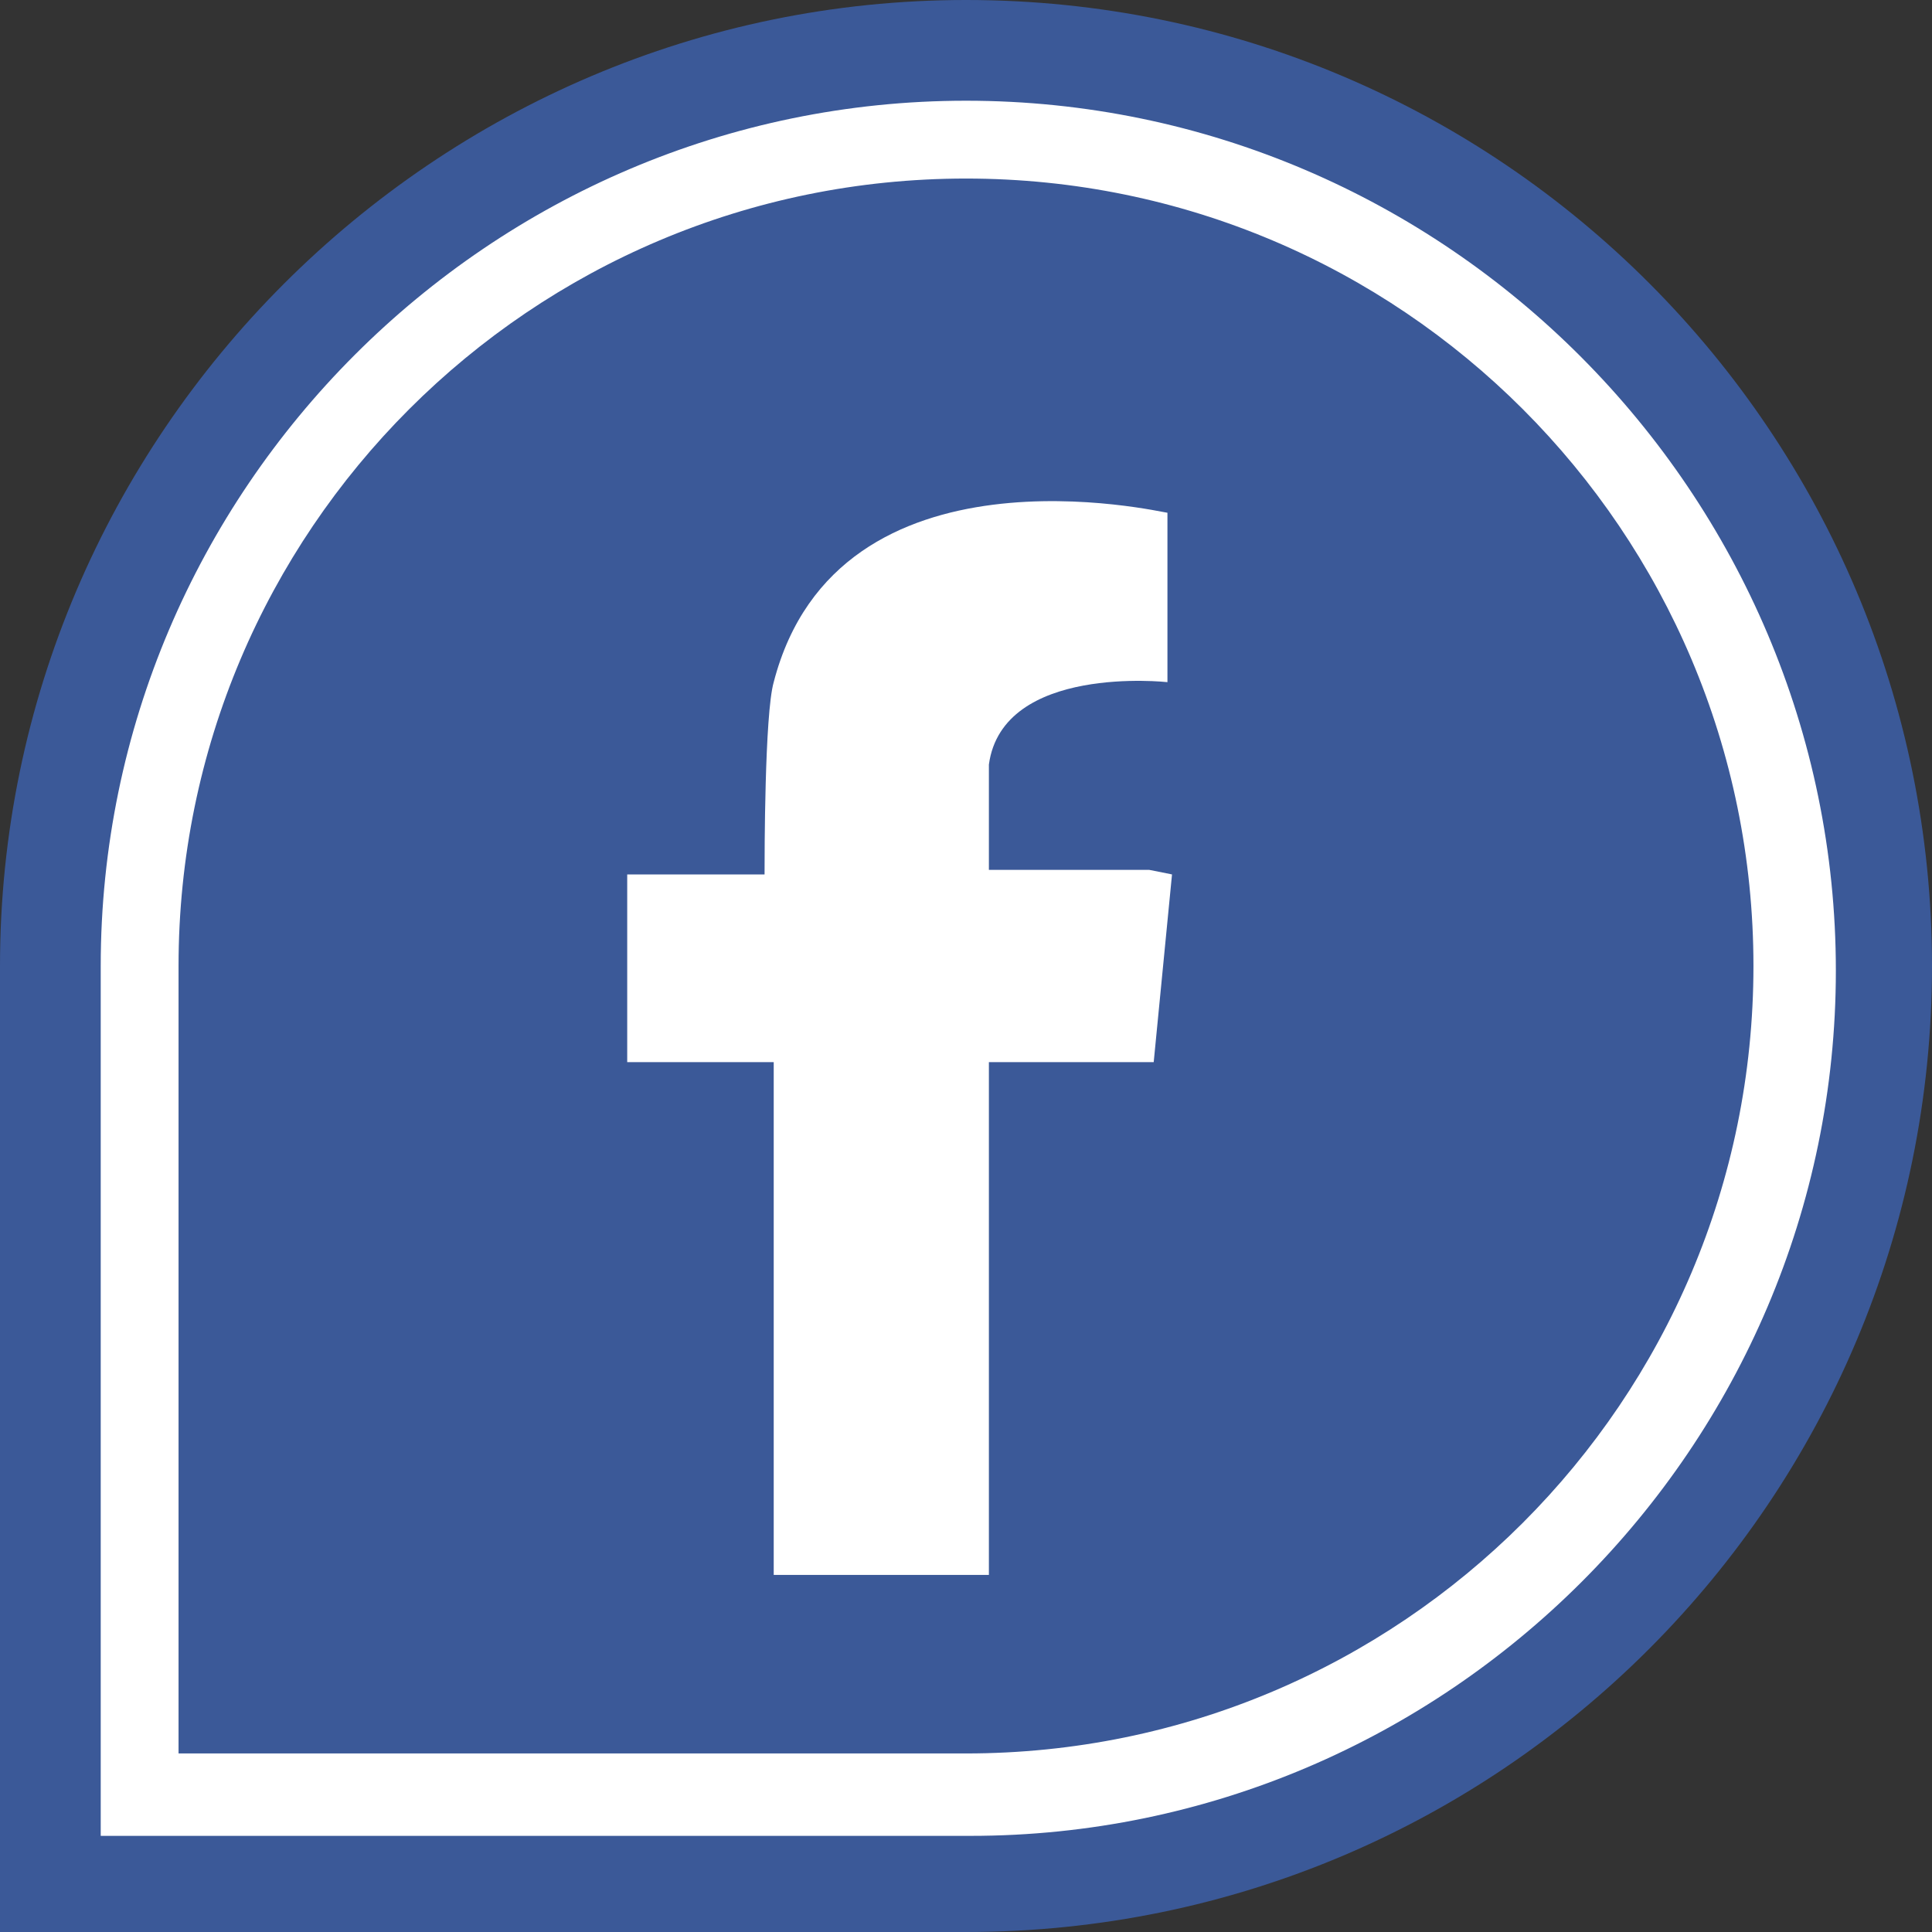 <?xml version="1.0" encoding="utf-8"?>
<!-- Generator: Adobe Illustrator 27.2.0, SVG Export Plug-In . SVG Version: 6.00 Build 0)  -->
<svg version="1.1" id="圖層_1" xmlns="http://www.w3.org/2000/svg" xmlns:xlink="http://www.w3.org/1999/xlink" x="0px" y="0px"
	 width="42.2px" height="42.2px" viewBox="0 0 42.2 42.2" style="enable-background:new 0 0 42.2 42.2;" xml:space="preserve">
<rect x="0" y="0" width="42.2" height="42.2" fill="#333333" stroke="none"/>
<style type="text/css">
	.st0{fill:#3B5998;}
	.st1{fill:#FFFFFF;}
</style>
<g>
	<path class="st0" d="M21.1,0C9.5,0,0,9.5,0,21.1v21.1h21.1c11.7,0,21.1-9.5,21.1-21.1C42.2,9.5,32.8,0,21.1,0z"/>
	<g>
		<path class="st1" d="M21.1,3.9c9.5,0,17.2,7.7,17.2,17.2c0,9.5-7.7,17.2-17.2,17.2H3.9V21.1C3.9,11.6,11.6,3.9,21.1,3.9 M21.1,2.2
			c-10.4,0-18.9,8.5-18.9,18.9v17.2v1.8h1.8h17.2c10.4,0,18.9-8.5,18.9-18.9S31.6,2.2,21.1,2.2L21.1,2.2z"/>
	</g>
	<g>
		<path class="st1" d="M25.1,19h-3.5v-2.3c0.3-2.2,3.9-1.8,3.9-1.8l0-0.1l0,0v-3.6h0c-0.1,0-7.2-1.7-8.6,3.7c0,0,0,0,0,0l0,0
			c-0.2,0.7-0.2,3.8-0.2,4.2h-3v4.1h3.2v11.2h4.7V23.2h3.6l0.4-4.1L25.1,19L25.1,19z"/>
	</g>
</g>
</svg>
